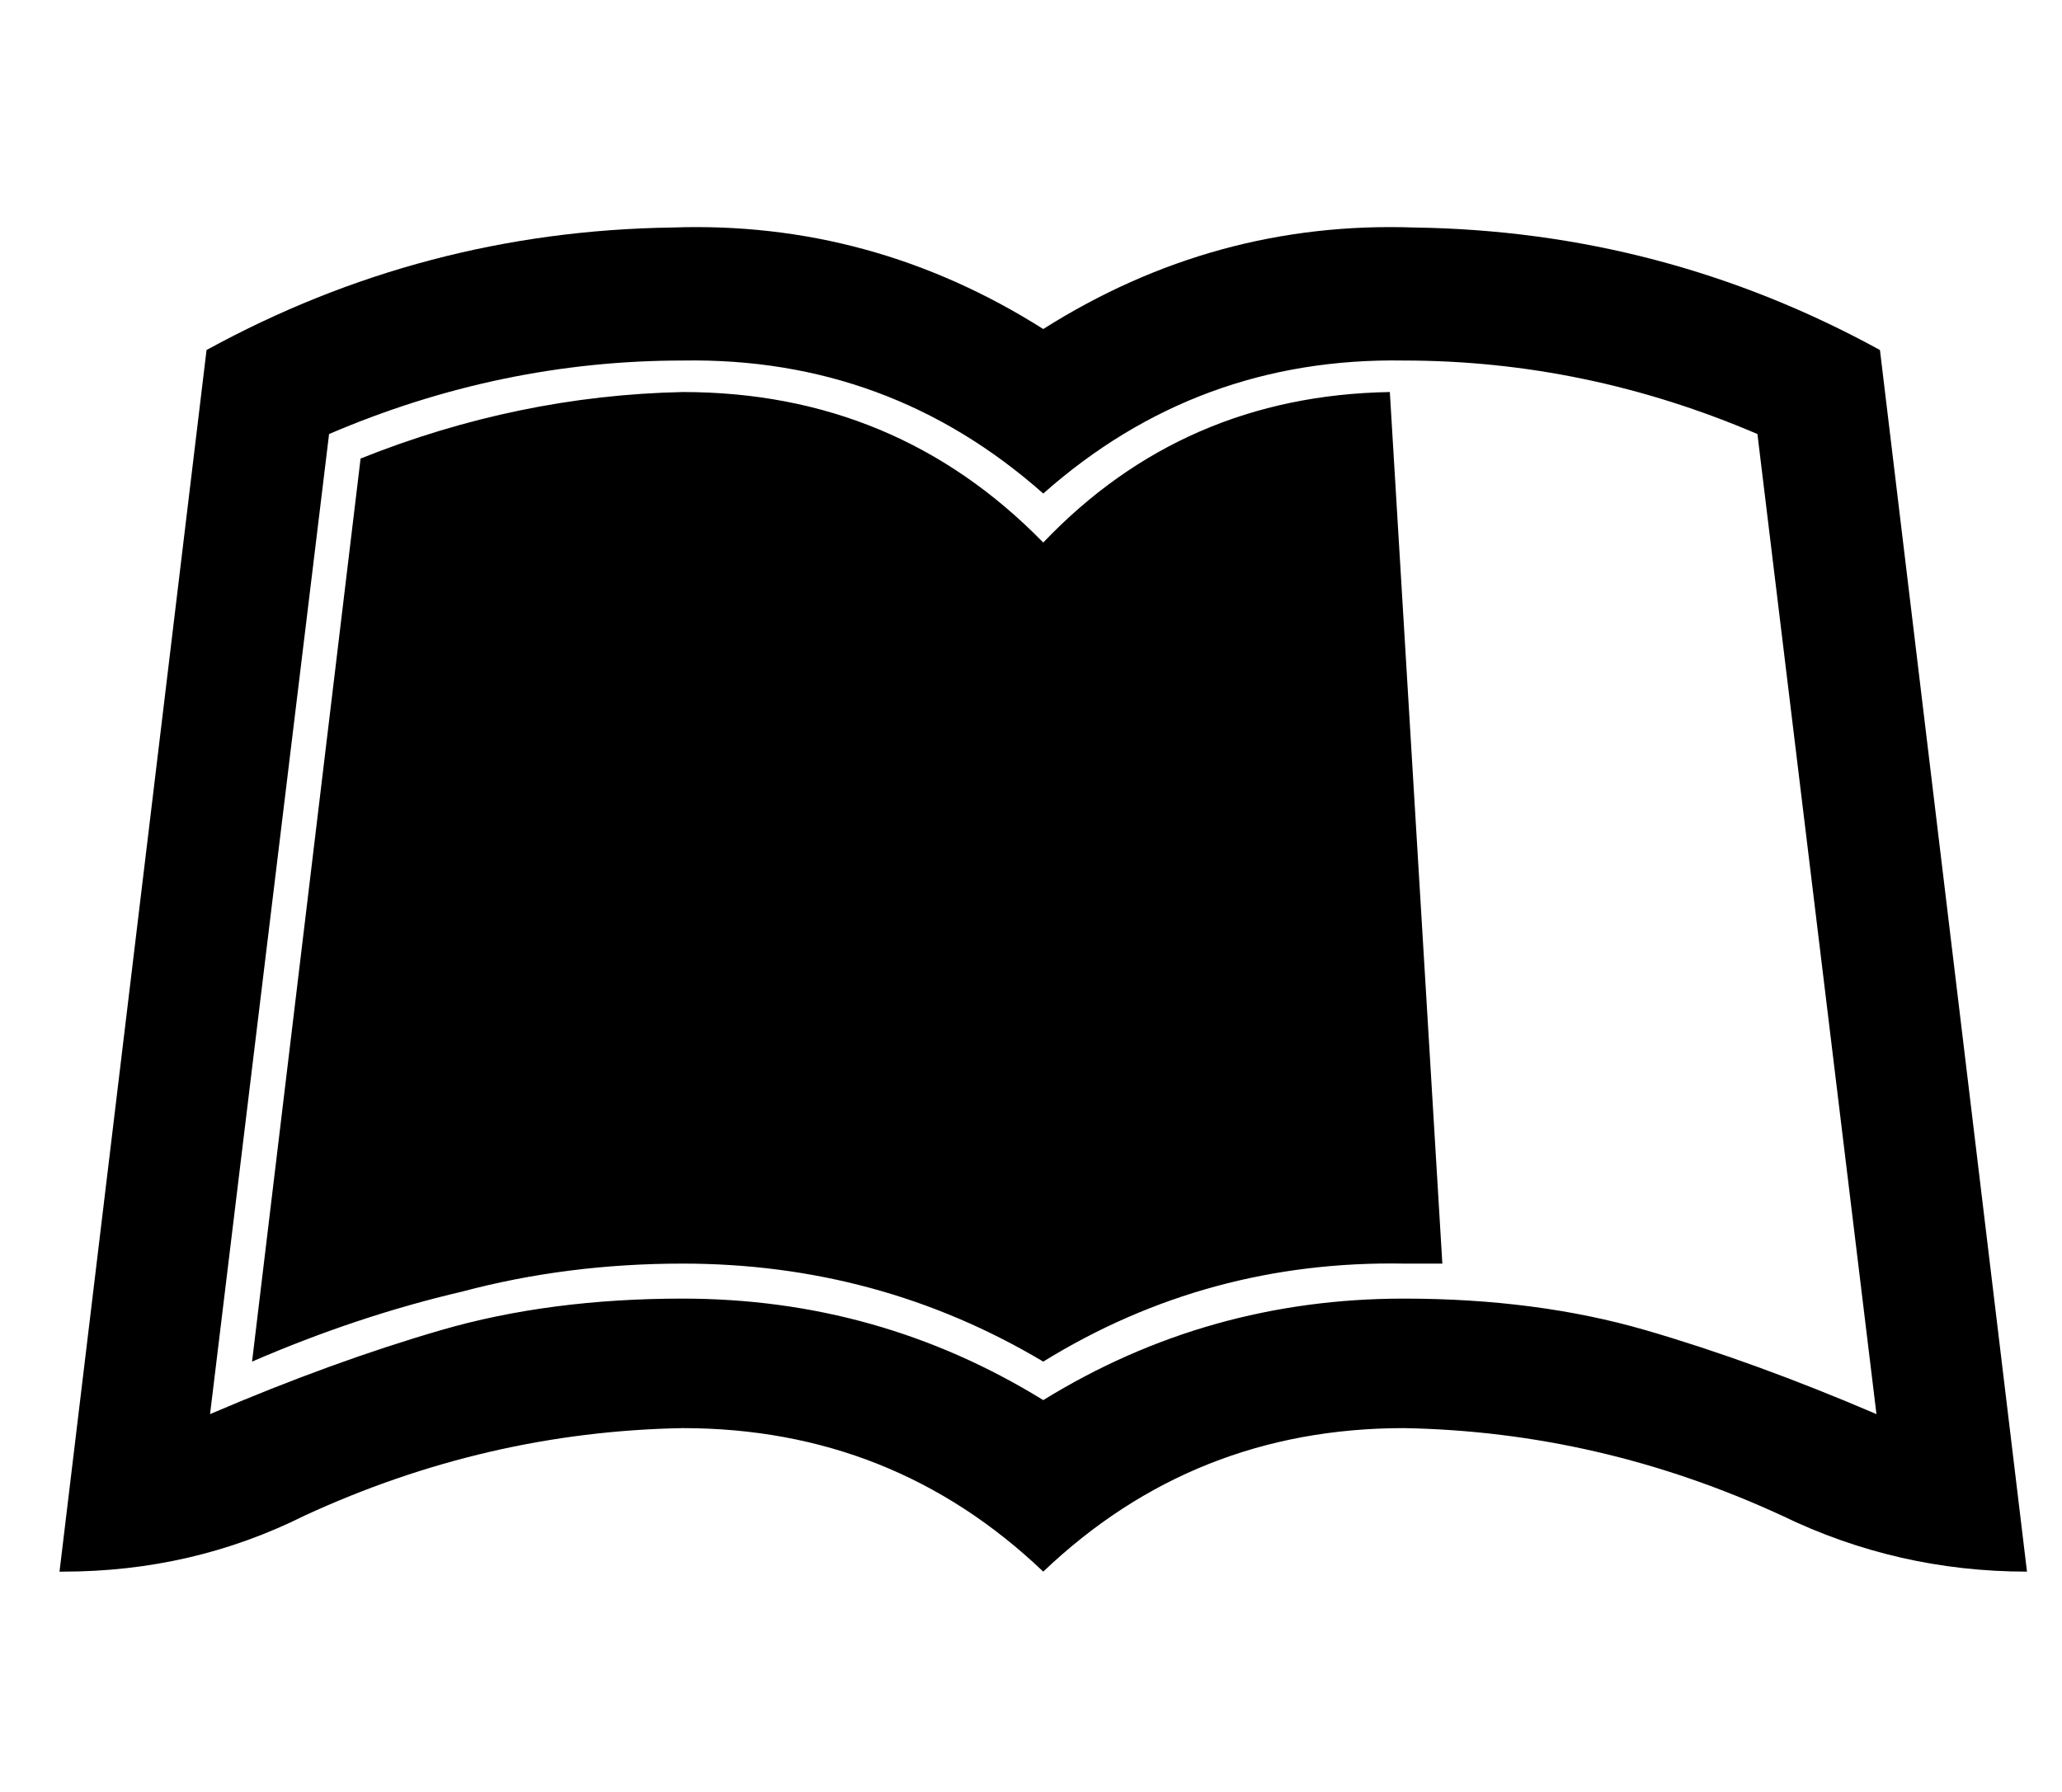 <?xml version="1.0" standalone="no"?>
<!DOCTYPE svg PUBLIC "-//W3C//DTD SVG 1.1//EN" "http://www.w3.org/Graphics/SVG/1.1/DTD/svg11.dtd" >
<svg xmlns="http://www.w3.org/2000/svg" xmlns:xlink="http://www.w3.org/1999/xlink" version="1.1" viewBox="-10 -40 589 512">
   <path fill="currentColor"
d="M387 72l15 249l-15 -249l15 249h-11v0q-56 -1 -103 28q-47 -28 -103 -28q-33 0 -63 8q-30 7 -60 20l31 -258v0q45 -18 92 -19q61 0 103 43q40 -42 99 -43v0zM569 409q-37 0 -70 -16q-52 -24 -108 -25q-60 0 -103 41q-43 -41 -103 -41q-56 1 -108 25q-32 16 -69 16h-1v0
l42 -349v0q62 -34 133 -35q57 -2 106 29q49 -31 106 -29q71 1 133 35l42 349v0zM526 364l-34 -280l34 280l-34 -280q-49 -21 -101 -21q-59 -1 -103 38q-44 -39 -103 -38q-52 0 -101 21l-34 280v0q35 -15 66 -24t69 -9q56 0 103 29q47 -29 103 -29q38 0 69 9t66 24v0z" />
</svg>
